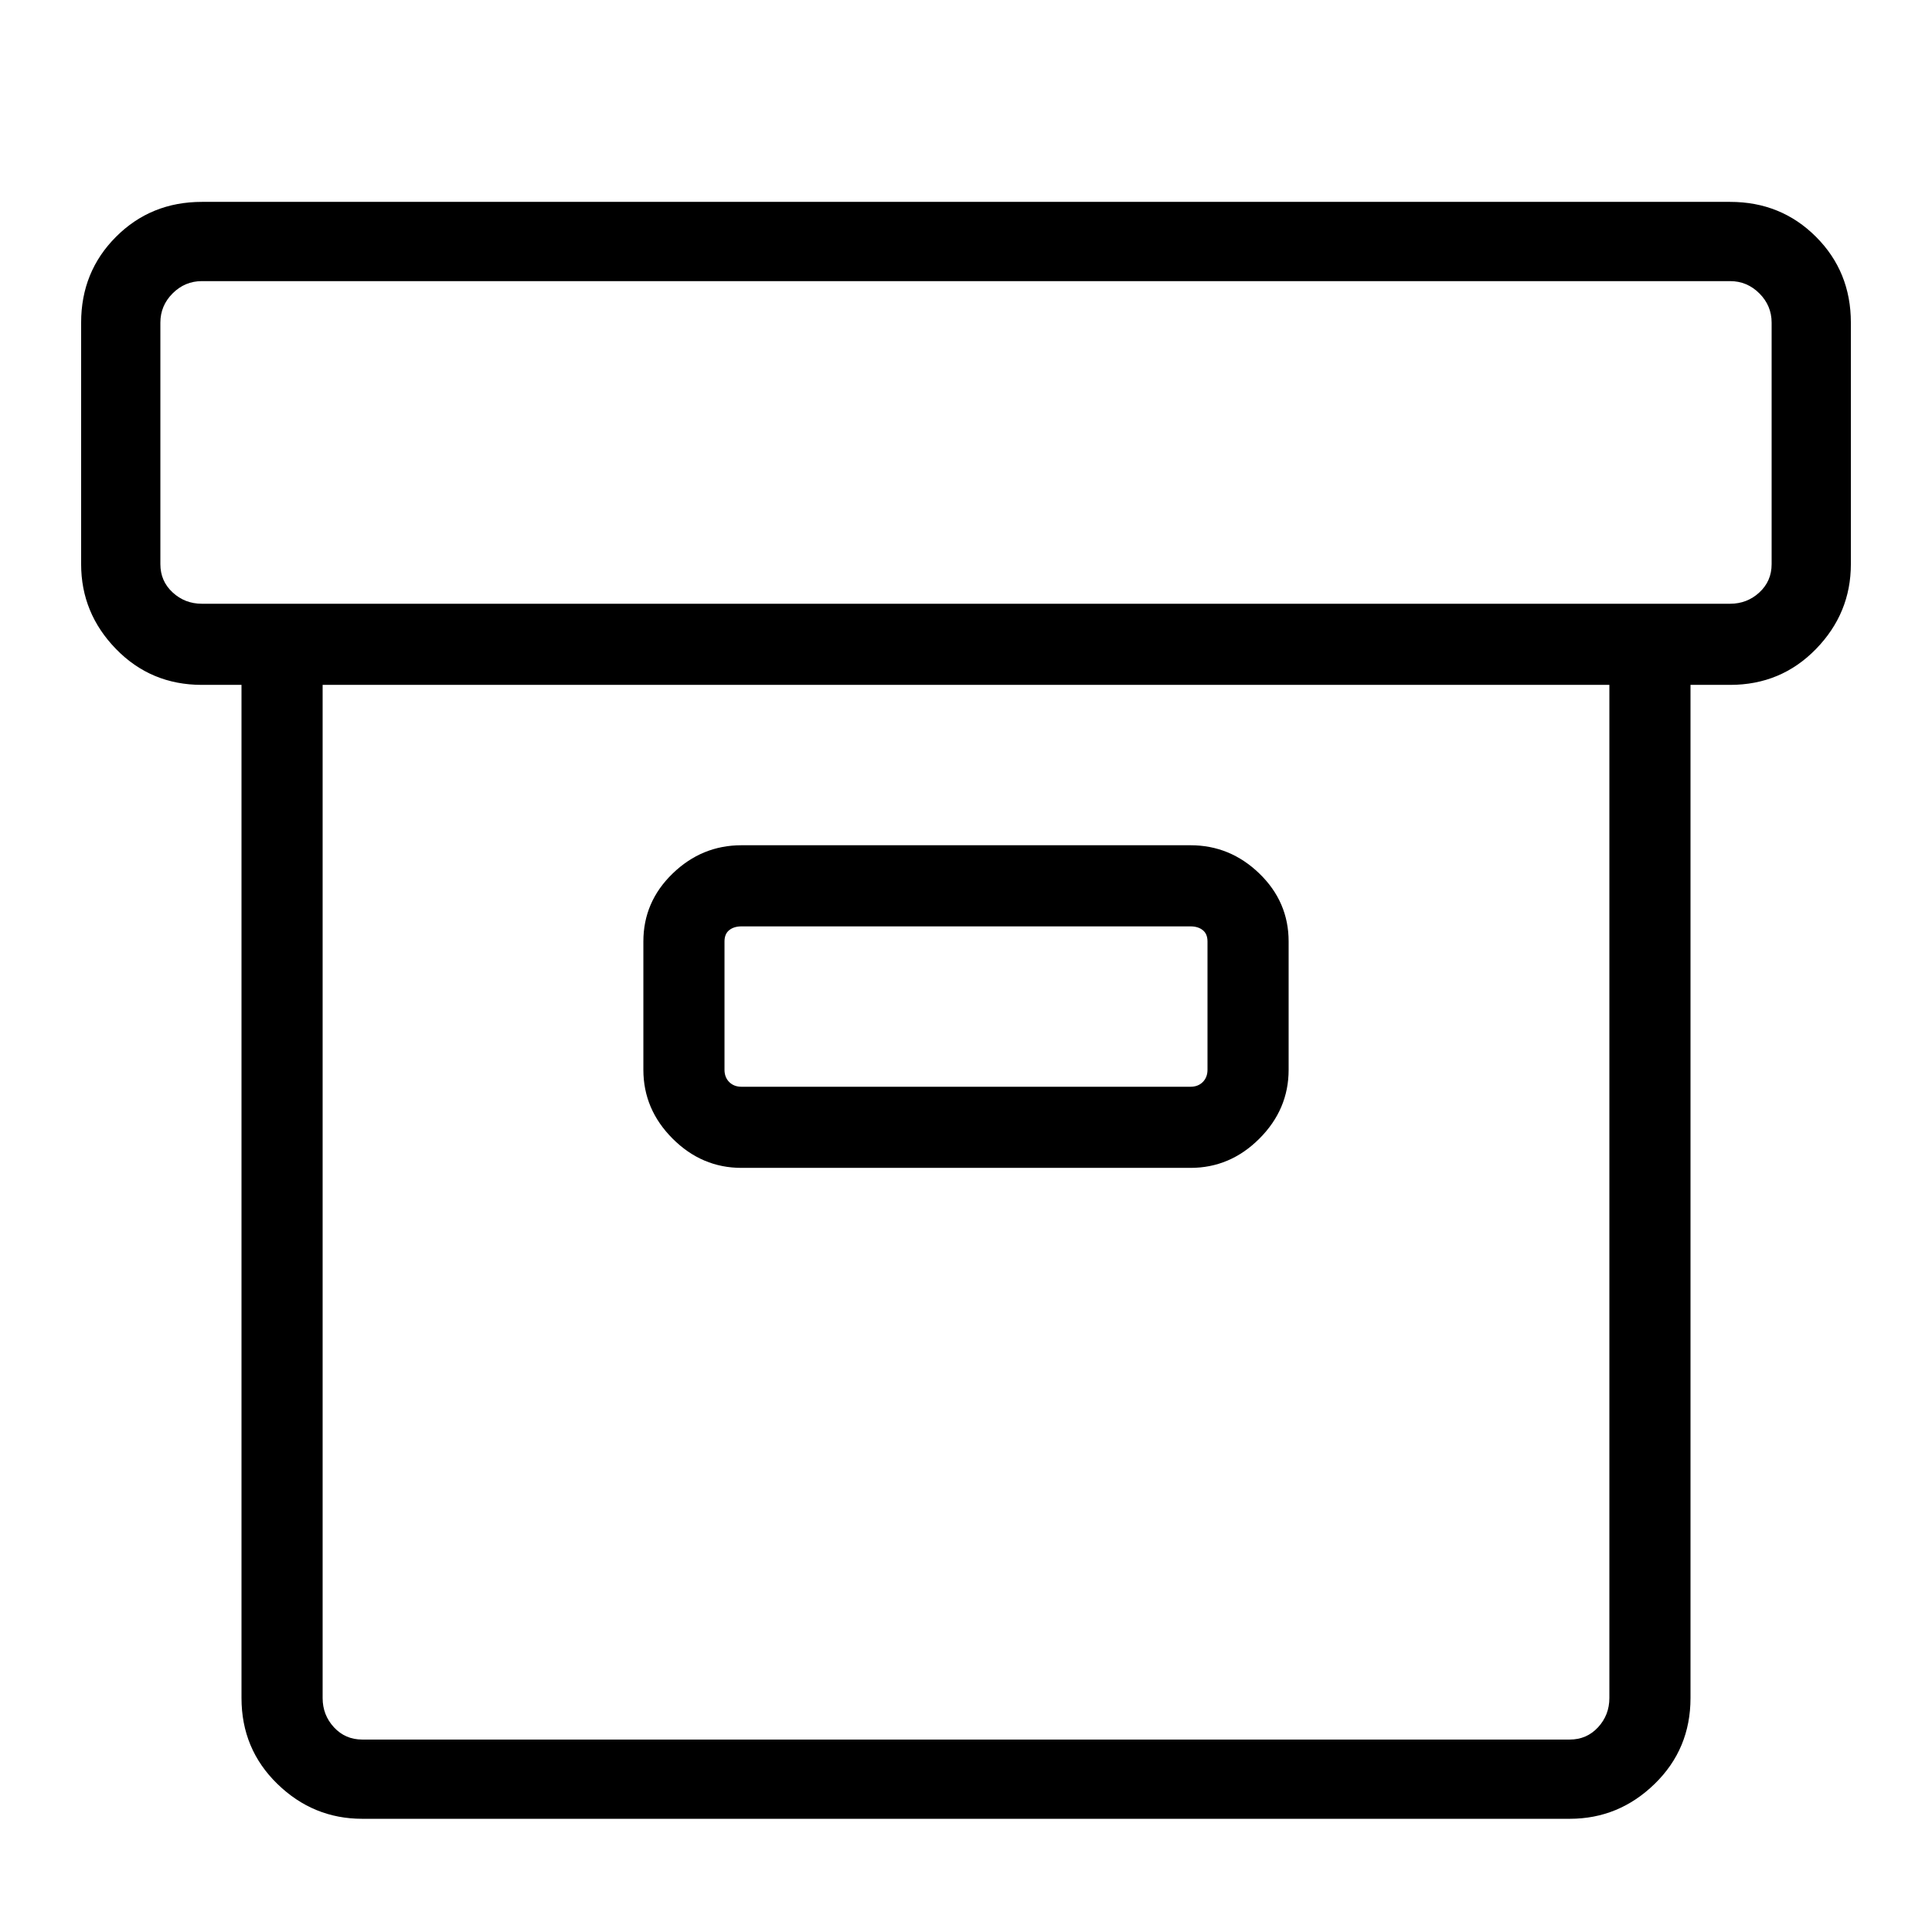 <svg xmlns="http://www.w3.org/2000/svg" viewBox="0 0 1024 1024"><path d="M107 107q-27 0-45.5 18.5T43 171v128q0 26 18.5 45t45.5 19h810q27 0 45.5-19t18.5-45V171q0-27-18.5-45.5T917 107H107zm0 42h810q9 0 15.5 6.5T939 171v128q0 9-6.5 15t-15.5 6H107q-9 0-15.5-6T85 299V171q0-9 6.5-15.5T107 149zm64 171q-18 0-30.5 12.5T128 363v537q0 27 19 45.5t45 18.5h640q26 0 45-18.5t19-45.5V363q0-18-12.5-30.5T853 320H171zm0 43h682v537q0 9-6 15.5t-15 6.5H192q-9 0-15-6.5t-6-15.5V363zm222 85q-21 0-36.5 15T341 499v68q0 21 15.5 36.5T393 619h238q21 0 36.5-15.5T683 567v-68q0-21-15.5-36T631 448H393zm0 43h238q4 0 6.5 2t2.5 6v68q0 4-2.5 6.5T631 576H393q-4 0-6.5-2.5T384 567v-68q0-4 2.5-6t6.5-2z"/></svg>